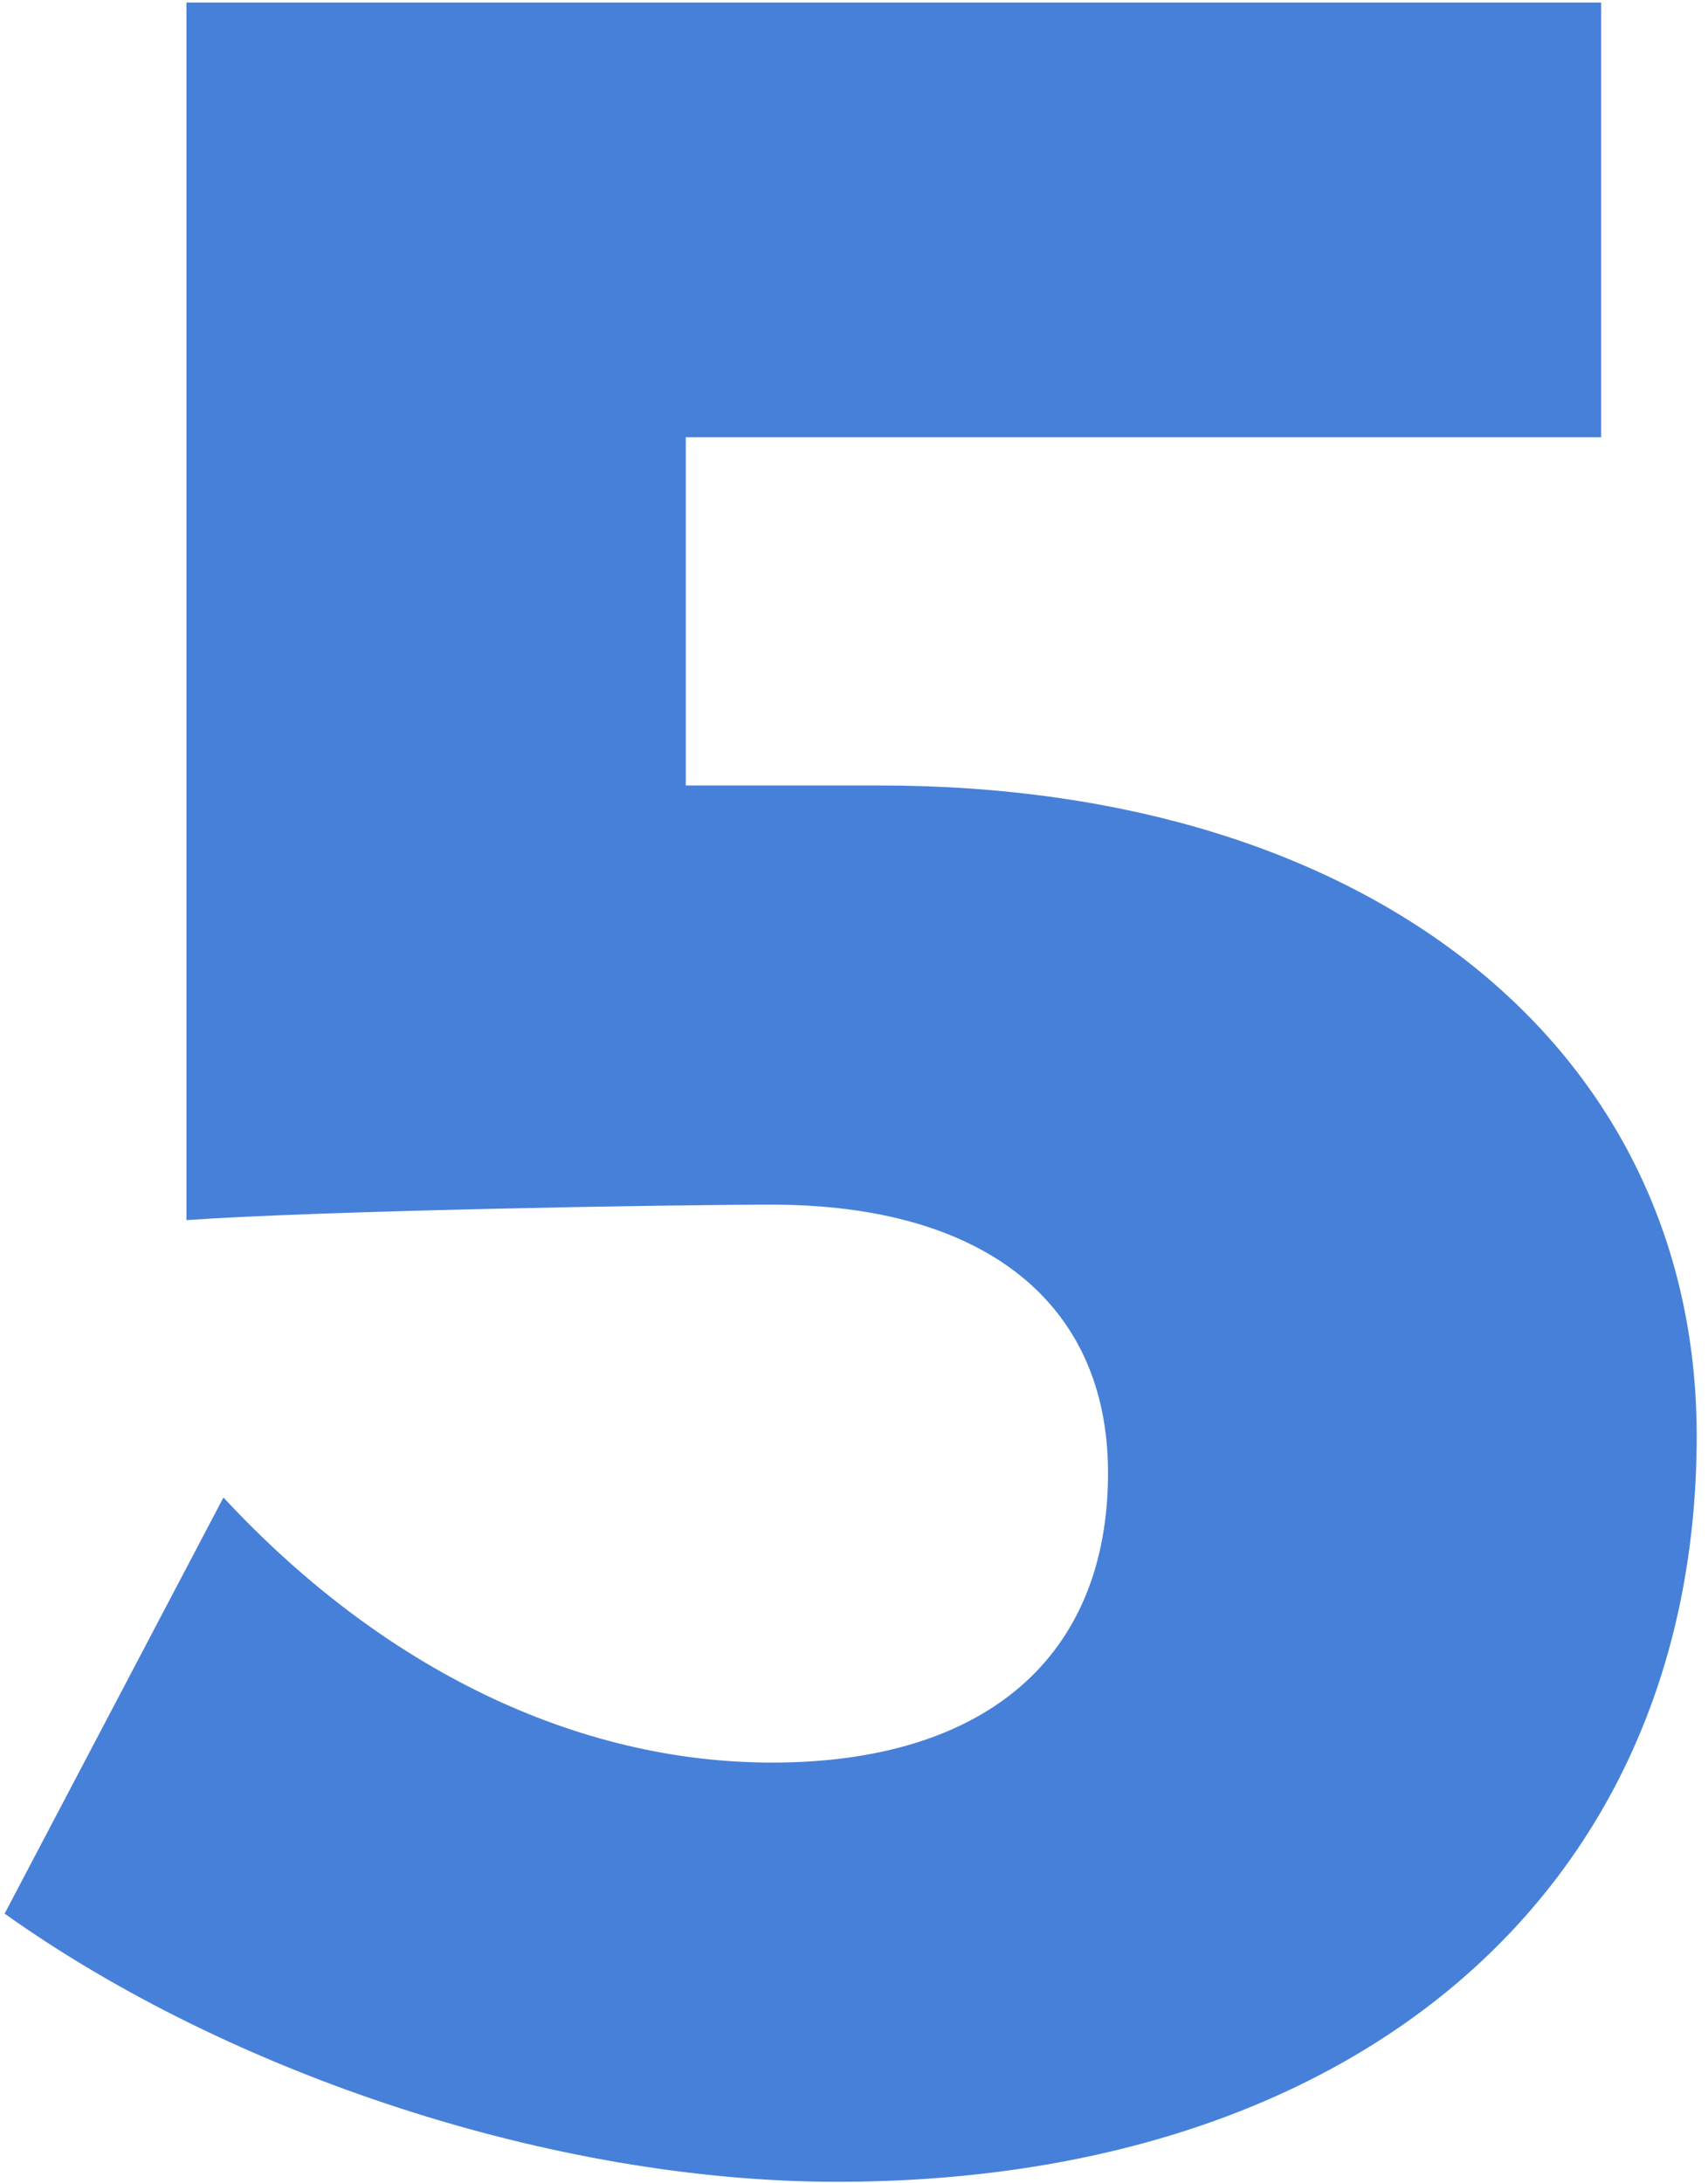 <svg width="133" height="170" viewBox="0 0 133 170" fill="none" xmlns="http://www.w3.org/2000/svg">
<path d="M124.68 34.04V0.2H14.52V95C24.84 94.28 51.48 93.8 60.12 93.8C76.68 93.8 86.28 101.48 86.28 114.68C86.28 129.08 76.68 137.24 60.12 137.24C45 137.24 29.88 130.04 17.4 116.6L0.36 149C17.88 161.48 43.08 169.88 65.16 169.88C105.72 169.88 132.12 147.08 132.12 111.8C132.12 81.8 106.92 61.16 68.52 61.16H53.4V34.04H124.68Z" fill="#4780D8"/>
</svg>
